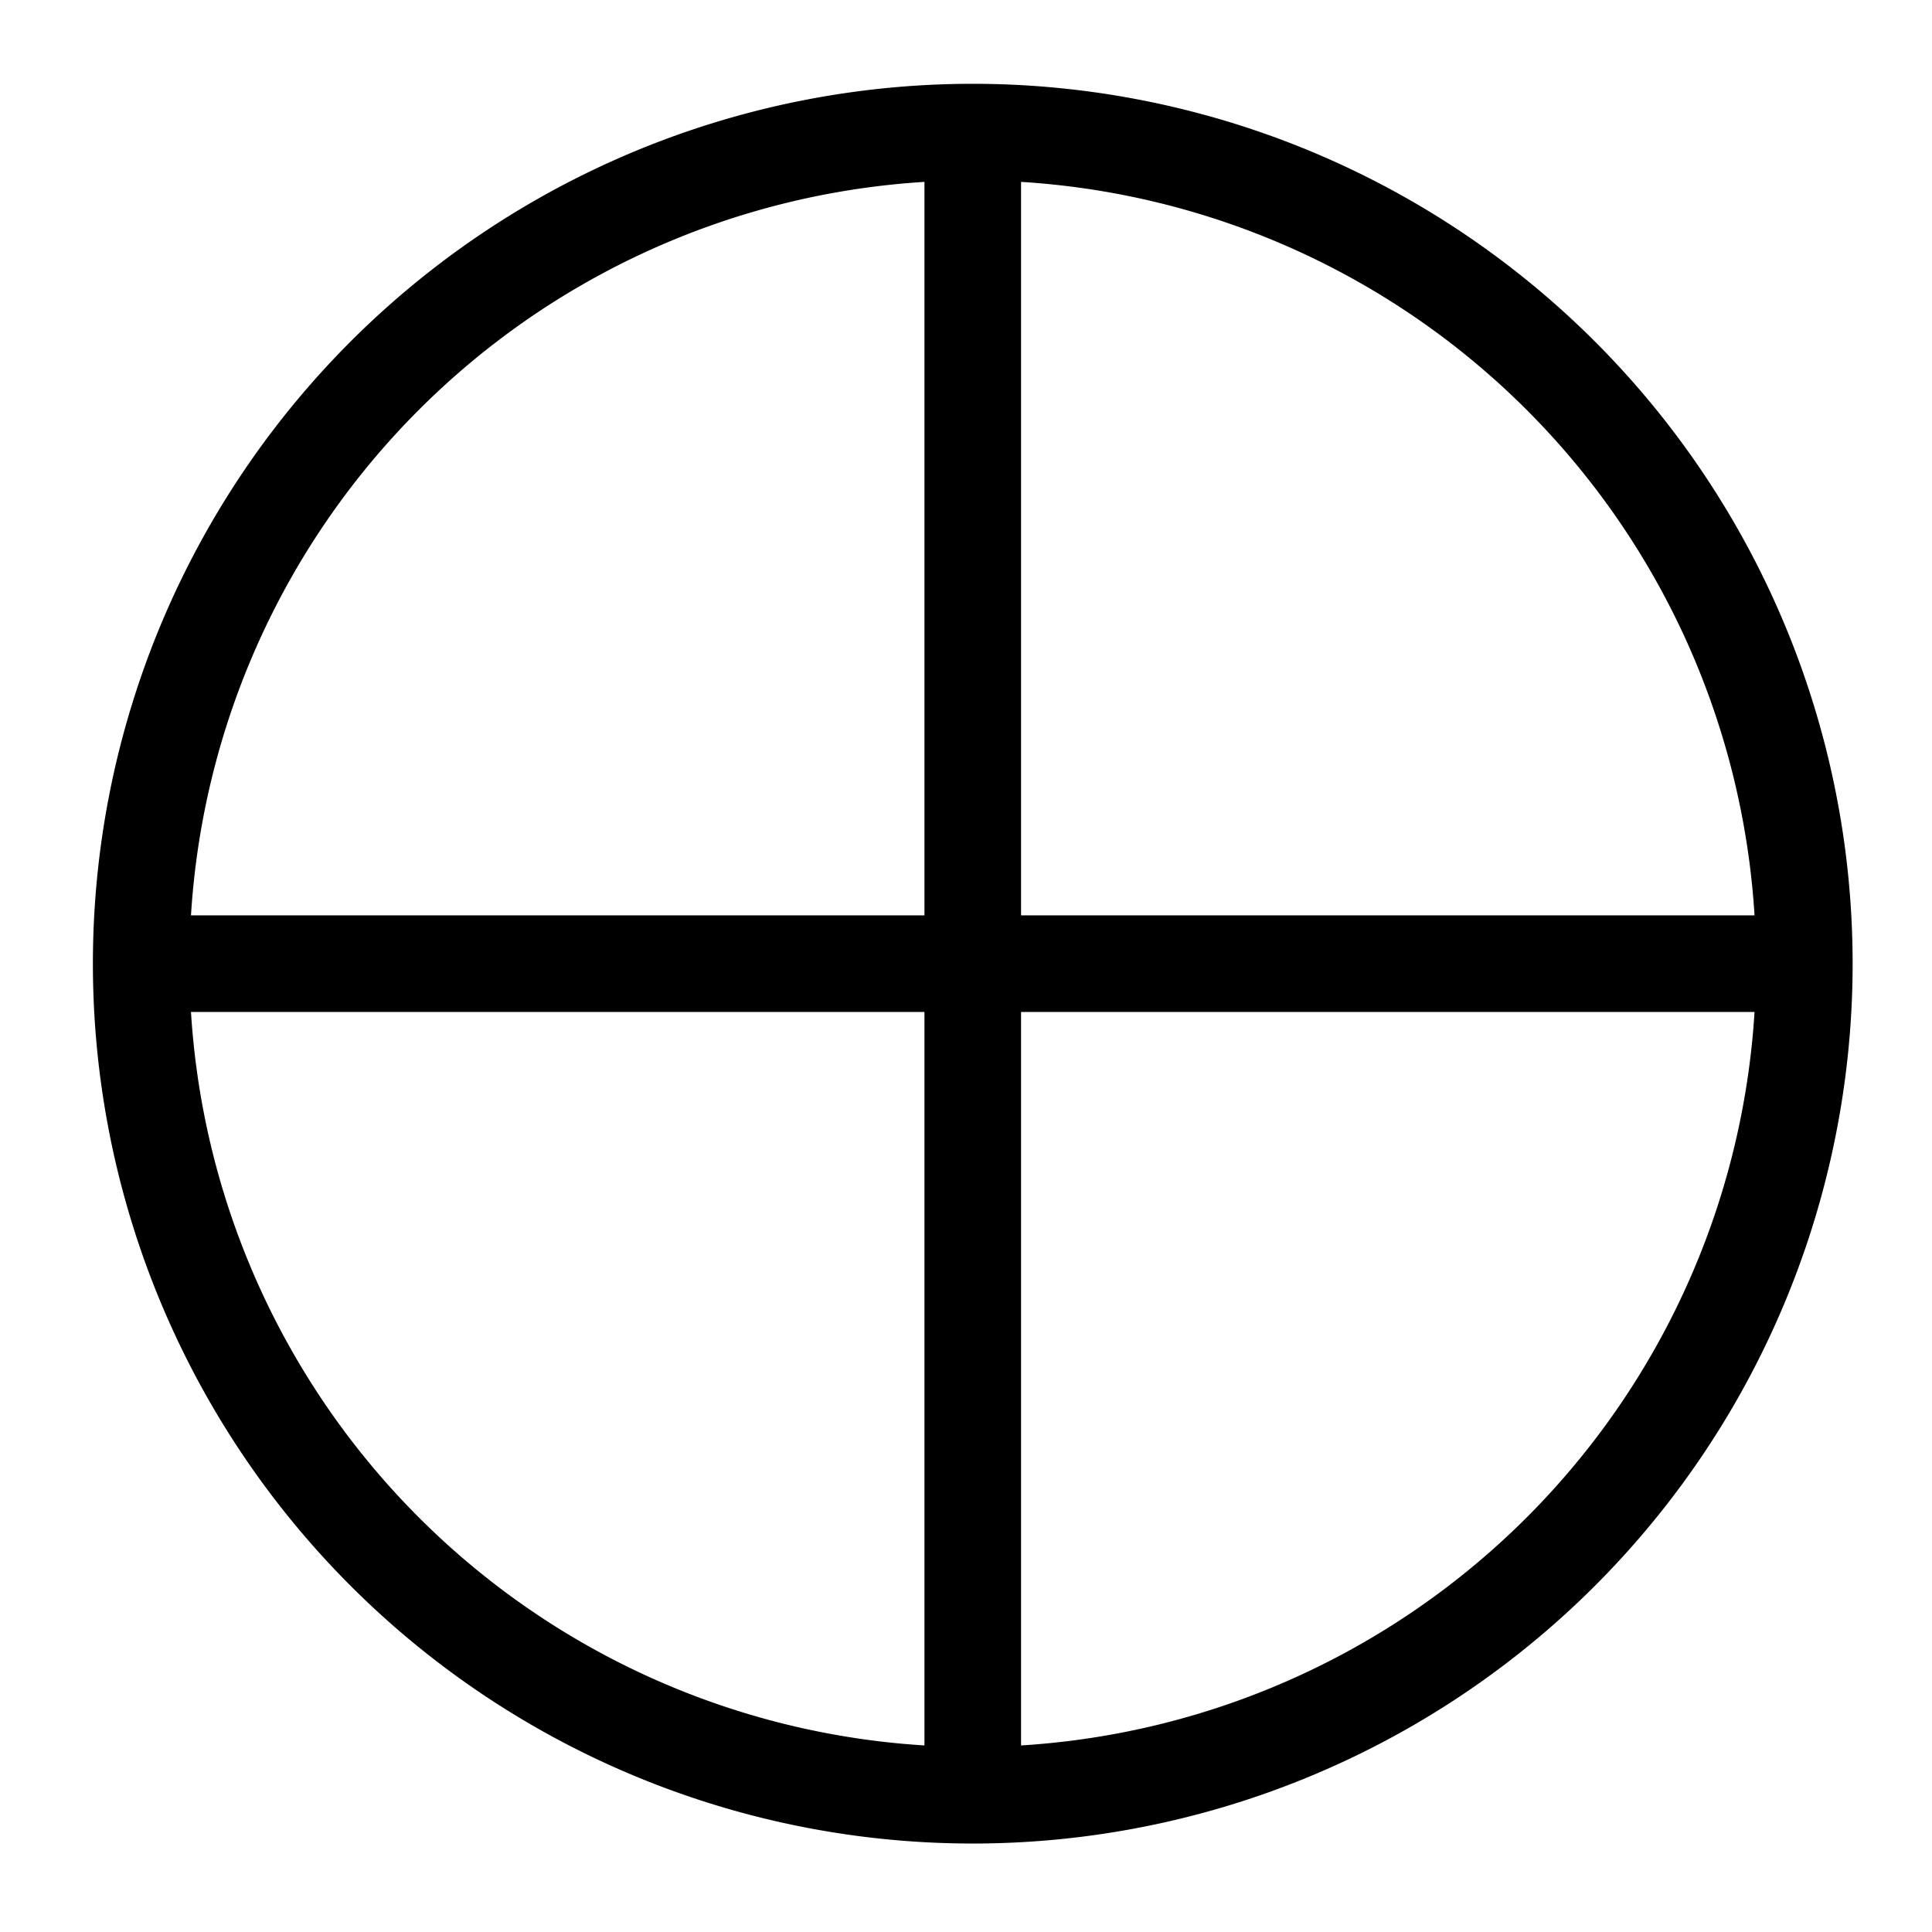 <?xml version="1.0" encoding="UTF-8"?>
<svg viewBox="0 0 24 24" version="1.1" xmlns="http://www.w3.org/2000/svg" xmlns:cc="http://creativecommons.org/ns#" xmlns:dc="http://purl.org/dc/elements/1.1/" xmlns:rdf="http://www.w3.org/1999/02/22-rdf-syntax-ns#">
 <g fill="none" stroke="#000" stroke-miterlimit="8" stroke-width="1.2">
  <path d="m22.414 11.971a10.33 10.33 0 0 1-10.33 10.33 10.33 10.33 0 0 1-10.33-10.33 10.33 10.33 0 0 1 10.33-10.33 10.33 10.33 0 0 1 10.33 10.33"/>
  <path d="m1.755 11.971h20.659" pointer-events="all"/>
  <path d="m12.084 1.642v20.659" pointer-events="all"/>
 </g>
</svg>
